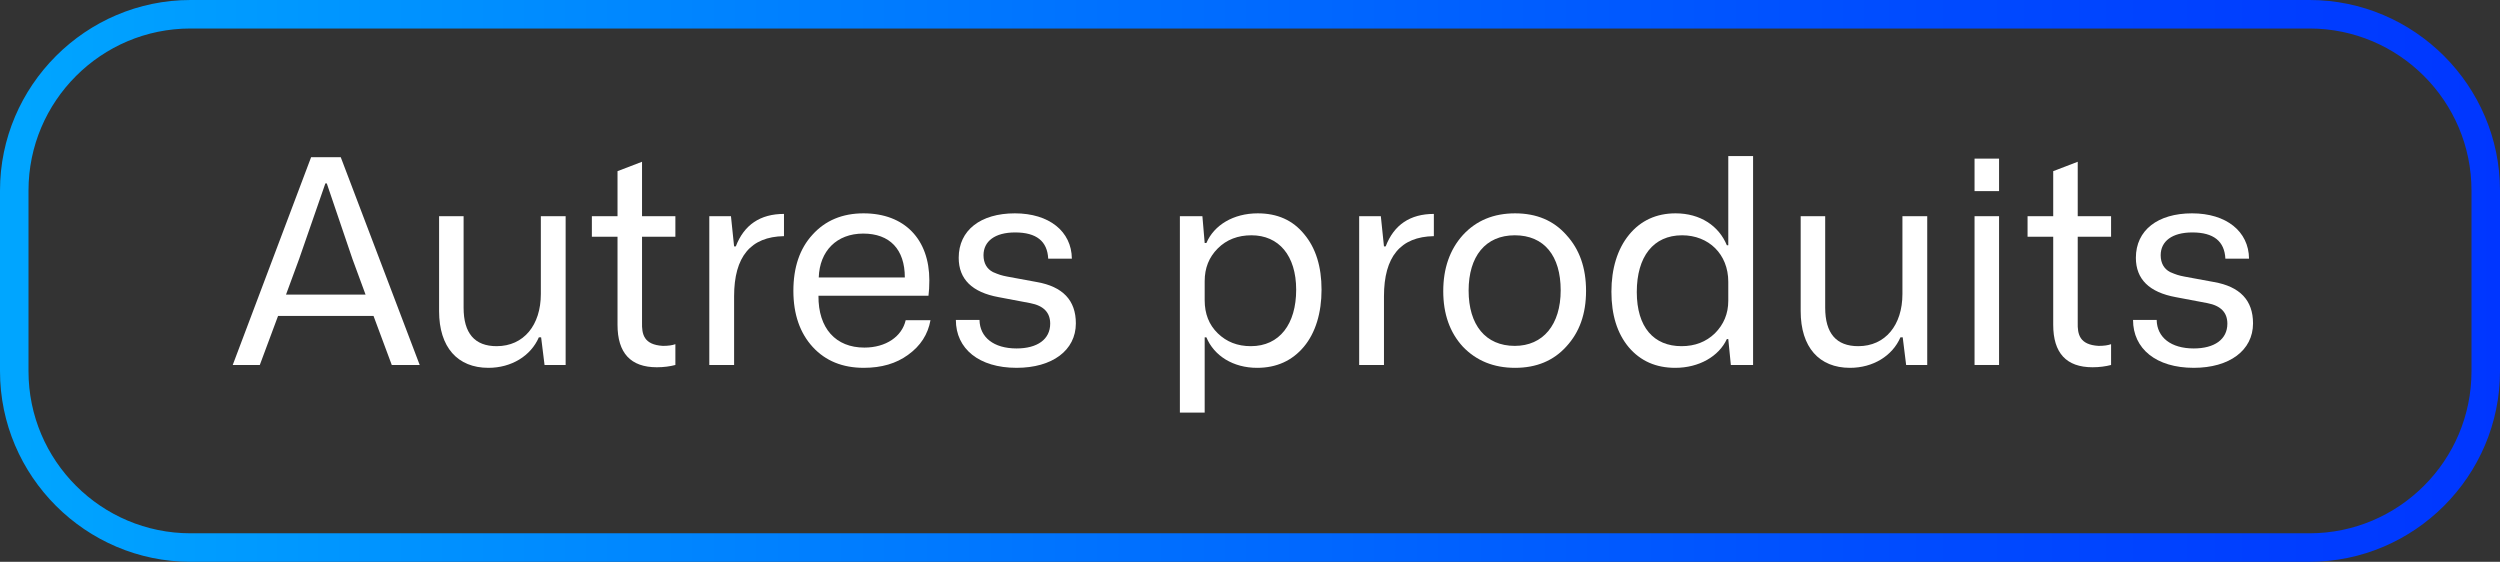 <?xml version="1.0" encoding="UTF-8"?><svg xmlns="http://www.w3.org/2000/svg" xmlns:xlink="http://www.w3.org/1999/xlink" viewBox="0 0 175.42 39.42"><rect x="0" y="0" width="175.42" height="39.42" fill="#333333" stroke="none"/><defs><style>.e{fill:url(#d);}.f{fill:#fff;}</style><linearGradient id="d" x1="0" y1="19.71" x2="175.42" y2="19.71" gradientTransform="matrix(1, 0, 0, 1, 0, 0)" gradientUnits="userSpaceOnUse"><stop offset="0" stop-color="#00a6ff"/><stop offset=".23" stop-color="#008aff"/><stop offset=".75" stop-color="#004dff"/><stop offset="1" stop-color="#0036ff"/></linearGradient></defs><g id="a"/><g id="b"><g id="c"><path class="e" d="M162.05,2c6.27,0,11.37,5.1,11.37,11.37v12.68c0,6.27-5.1,11.37-11.37,11.37H13.37c-6.27,0-11.37-5.1-11.37-11.37V13.37C2,7.1,7.1,2,13.37,2H162.05m0-2H13.37C6.02,0,0,6.02,0,13.37v12.68c0,7.36,6.02,13.37,13.37,13.37H162.05c7.36,0,13.37-6.02,13.37-13.37V13.37c0-7.36-6.02-13.37-13.37-13.37h0Z"/><g><path class="f" d="M27.49,25.61l-1.28-3.44h-6.7l-1.28,3.44h-1.9l5.5-14.58h2.08l5.54,14.58h-1.96Zm-7.42-4.94h5.58l-.92-2.5-1.8-5.3h-.1l-1.84,5.3-.92,2.5Z"/><path class="f" d="M39.69,15.17v10.44h-1.48l-.24-1.94h-.16c-.56,1.3-1.92,2.14-3.54,2.14-2.16,0-3.46-1.44-3.46-3.98v-6.66h1.72v6.42c0,1.8,.78,2.7,2.32,2.7,1.9,0,3.1-1.48,3.1-3.66v-5.46h1.74Z"/><path class="f" d="M41.53,15.17h1.8v-3.16l1.72-.66v3.82h2.34v1.44h-2.34v6.02c-.02,.82,.12,1.56,1.46,1.64,.38,0,.66-.04,.88-.12v1.46c-.38,.1-.82,.16-1.3,.16-1.84,0-2.76-1-2.76-2.98v-6.18h-1.8v-1.44Z"/><path class="f" d="M49.77,25.61V15.17h1.52l.22,2.12h.12c.58-1.52,1.72-2.28,3.38-2.28v1.56c-2.34,.04-3.5,1.44-3.5,4.22v4.82h-1.74Z"/><path class="f" d="M57.03,24.35c-.9-.98-1.36-2.3-1.36-3.94s.44-2.96,1.34-3.94c.9-1,2.1-1.5,3.58-1.5,2.9,0,4.62,1.84,4.62,4.7,0,.42-.02,.78-.06,1.08h-7.72c-.02,2.3,1.22,3.64,3.22,3.64,1.52,0,2.64-.78,2.9-1.92h1.74c-.18,1-.7,1.8-1.56,2.42-.84,.62-1.88,.92-3.12,.92-1.48,0-2.68-.48-3.58-1.46Zm6.46-4.88c0-1.98-1.06-3.08-2.92-3.08s-3.06,1.22-3.12,3.08h6.04Z"/><path class="f" d="M68.73,22.45c.02,1.22,1,2,2.6,2,1.46,0,2.36-.64,2.36-1.74,0-.78-.46-1.26-1.4-1.44l-2.22-.42c-1.86-.34-2.8-1.26-2.8-2.76,0-1.94,1.54-3.12,3.94-3.12s3.98,1.26,4,3.18h-1.66c-.06-1.22-.82-1.84-2.32-1.84-1.42,0-2.22,.62-2.22,1.6,0,.56,.24,.96,.66,1.18,.42,.18,.6,.24,1.02,.32l2.06,.38c1.82,.32,2.74,1.28,2.74,2.9,0,1.9-1.66,3.12-4.16,3.12-2.64,0-4.26-1.34-4.26-3.36h1.66Z"/><path class="f" d="M82.79,15.17h1.58l.16,1.88h.12c.54-1.26,1.9-2.08,3.6-2.08,1.38,0,2.46,.48,3.26,1.46,.82,.98,1.22,2.28,1.22,3.9s-.42,3.02-1.24,4c-.82,.98-1.92,1.48-3.28,1.48-1.68,0-3.02-.84-3.56-2.14h-.12v5.28h-1.74V15.17Zm1.74,5.9c0,.94,.3,1.72,.92,2.32,.62,.6,1.38,.9,2.32,.9,2.02,0,3.18-1.56,3.18-3.96s-1.22-3.82-3.14-3.82c-.94,0-1.74,.3-2.36,.92s-.92,1.38-.92,2.3v1.34Z"/><path class="f" d="M95.37,25.61V15.17h1.52l.22,2.12h.12c.58-1.52,1.72-2.28,3.38-2.28v1.56c-2.34,.04-3.5,1.44-3.5,4.22v4.82h-1.74Z"/><path class="f" d="M102.65,16.49c.94-1.02,2.16-1.52,3.66-1.52s2.7,.5,3.6,1.52c.92,1,1.38,2.3,1.38,3.92s-.46,2.9-1.38,3.9c-.9,1-2.1,1.5-3.6,1.5s-2.72-.5-3.66-1.48c-.92-1-1.38-2.3-1.38-3.9s.46-2.92,1.38-3.94Zm3.64,7.78c1.98,0,3.22-1.48,3.22-3.9s-1.16-3.86-3.22-3.86-3.24,1.48-3.24,3.88,1.18,3.88,3.24,3.88Z"/><path class="f" d="M123.01,25.61h-1.56l-.18-1.82h-.1c-.56,1.22-1.96,2.02-3.62,2.02-1.36,0-2.44-.48-3.26-1.44-.82-.98-1.22-2.28-1.22-3.9s.42-3,1.24-4c.82-1,1.92-1.5,3.26-1.5,1.74,0,3.04,.88,3.6,2.24h.1v-6.26h1.74v14.66Zm-1.74-5.84c0-1.94-1.38-3.26-3.24-3.26-2.02,0-3.18,1.5-3.18,3.98s1.2,3.8,3.14,3.8c.94,0,1.72-.3,2.34-.9,.62-.62,.94-1.38,.94-2.28v-1.34Z"/><path class="f" d="M135.23,15.17v10.44h-1.48l-.24-1.94h-.16c-.56,1.3-1.92,2.14-3.54,2.14-2.16,0-3.46-1.44-3.46-3.98v-6.66h1.72v6.42c0,1.8,.78,2.7,2.32,2.7,1.9,0,3.1-1.48,3.1-3.66v-5.46h1.74Z"/><path class="f" d="M138.55,13.41v-2.28h1.72v2.28h-1.72Zm0,12.2V15.17h1.72v10.44h-1.72Z"/><path class="f" d="M142.27,15.17h1.8v-3.16l1.72-.66v3.82h2.34v1.44h-2.34v6.02c-.02,.82,.12,1.56,1.46,1.64,.38,0,.66-.04,.88-.12v1.46c-.38,.1-.82,.16-1.3,.16-1.84,0-2.76-1-2.76-2.98v-6.18h-1.8v-1.44Z"/><path class="f" d="M151.33,22.45c.02,1.22,1,2,2.6,2,1.46,0,2.36-.64,2.36-1.74,0-.78-.46-1.26-1.4-1.44l-2.22-.42c-1.86-.34-2.8-1.26-2.8-2.76,0-1.94,1.54-3.12,3.94-3.12s3.98,1.26,4,3.18h-1.66c-.06-1.22-.82-1.84-2.32-1.84-1.42,0-2.22,.62-2.22,1.6,0,.56,.24,.96,.66,1.18,.42,.18,.6,.24,1.02,.32l2.06,.38c1.82,.32,2.74,1.28,2.74,2.9,0,1.9-1.66,3.12-4.16,3.12-2.64,0-4.26-1.34-4.26-3.36h1.66Z"/></g></g></g></svg>